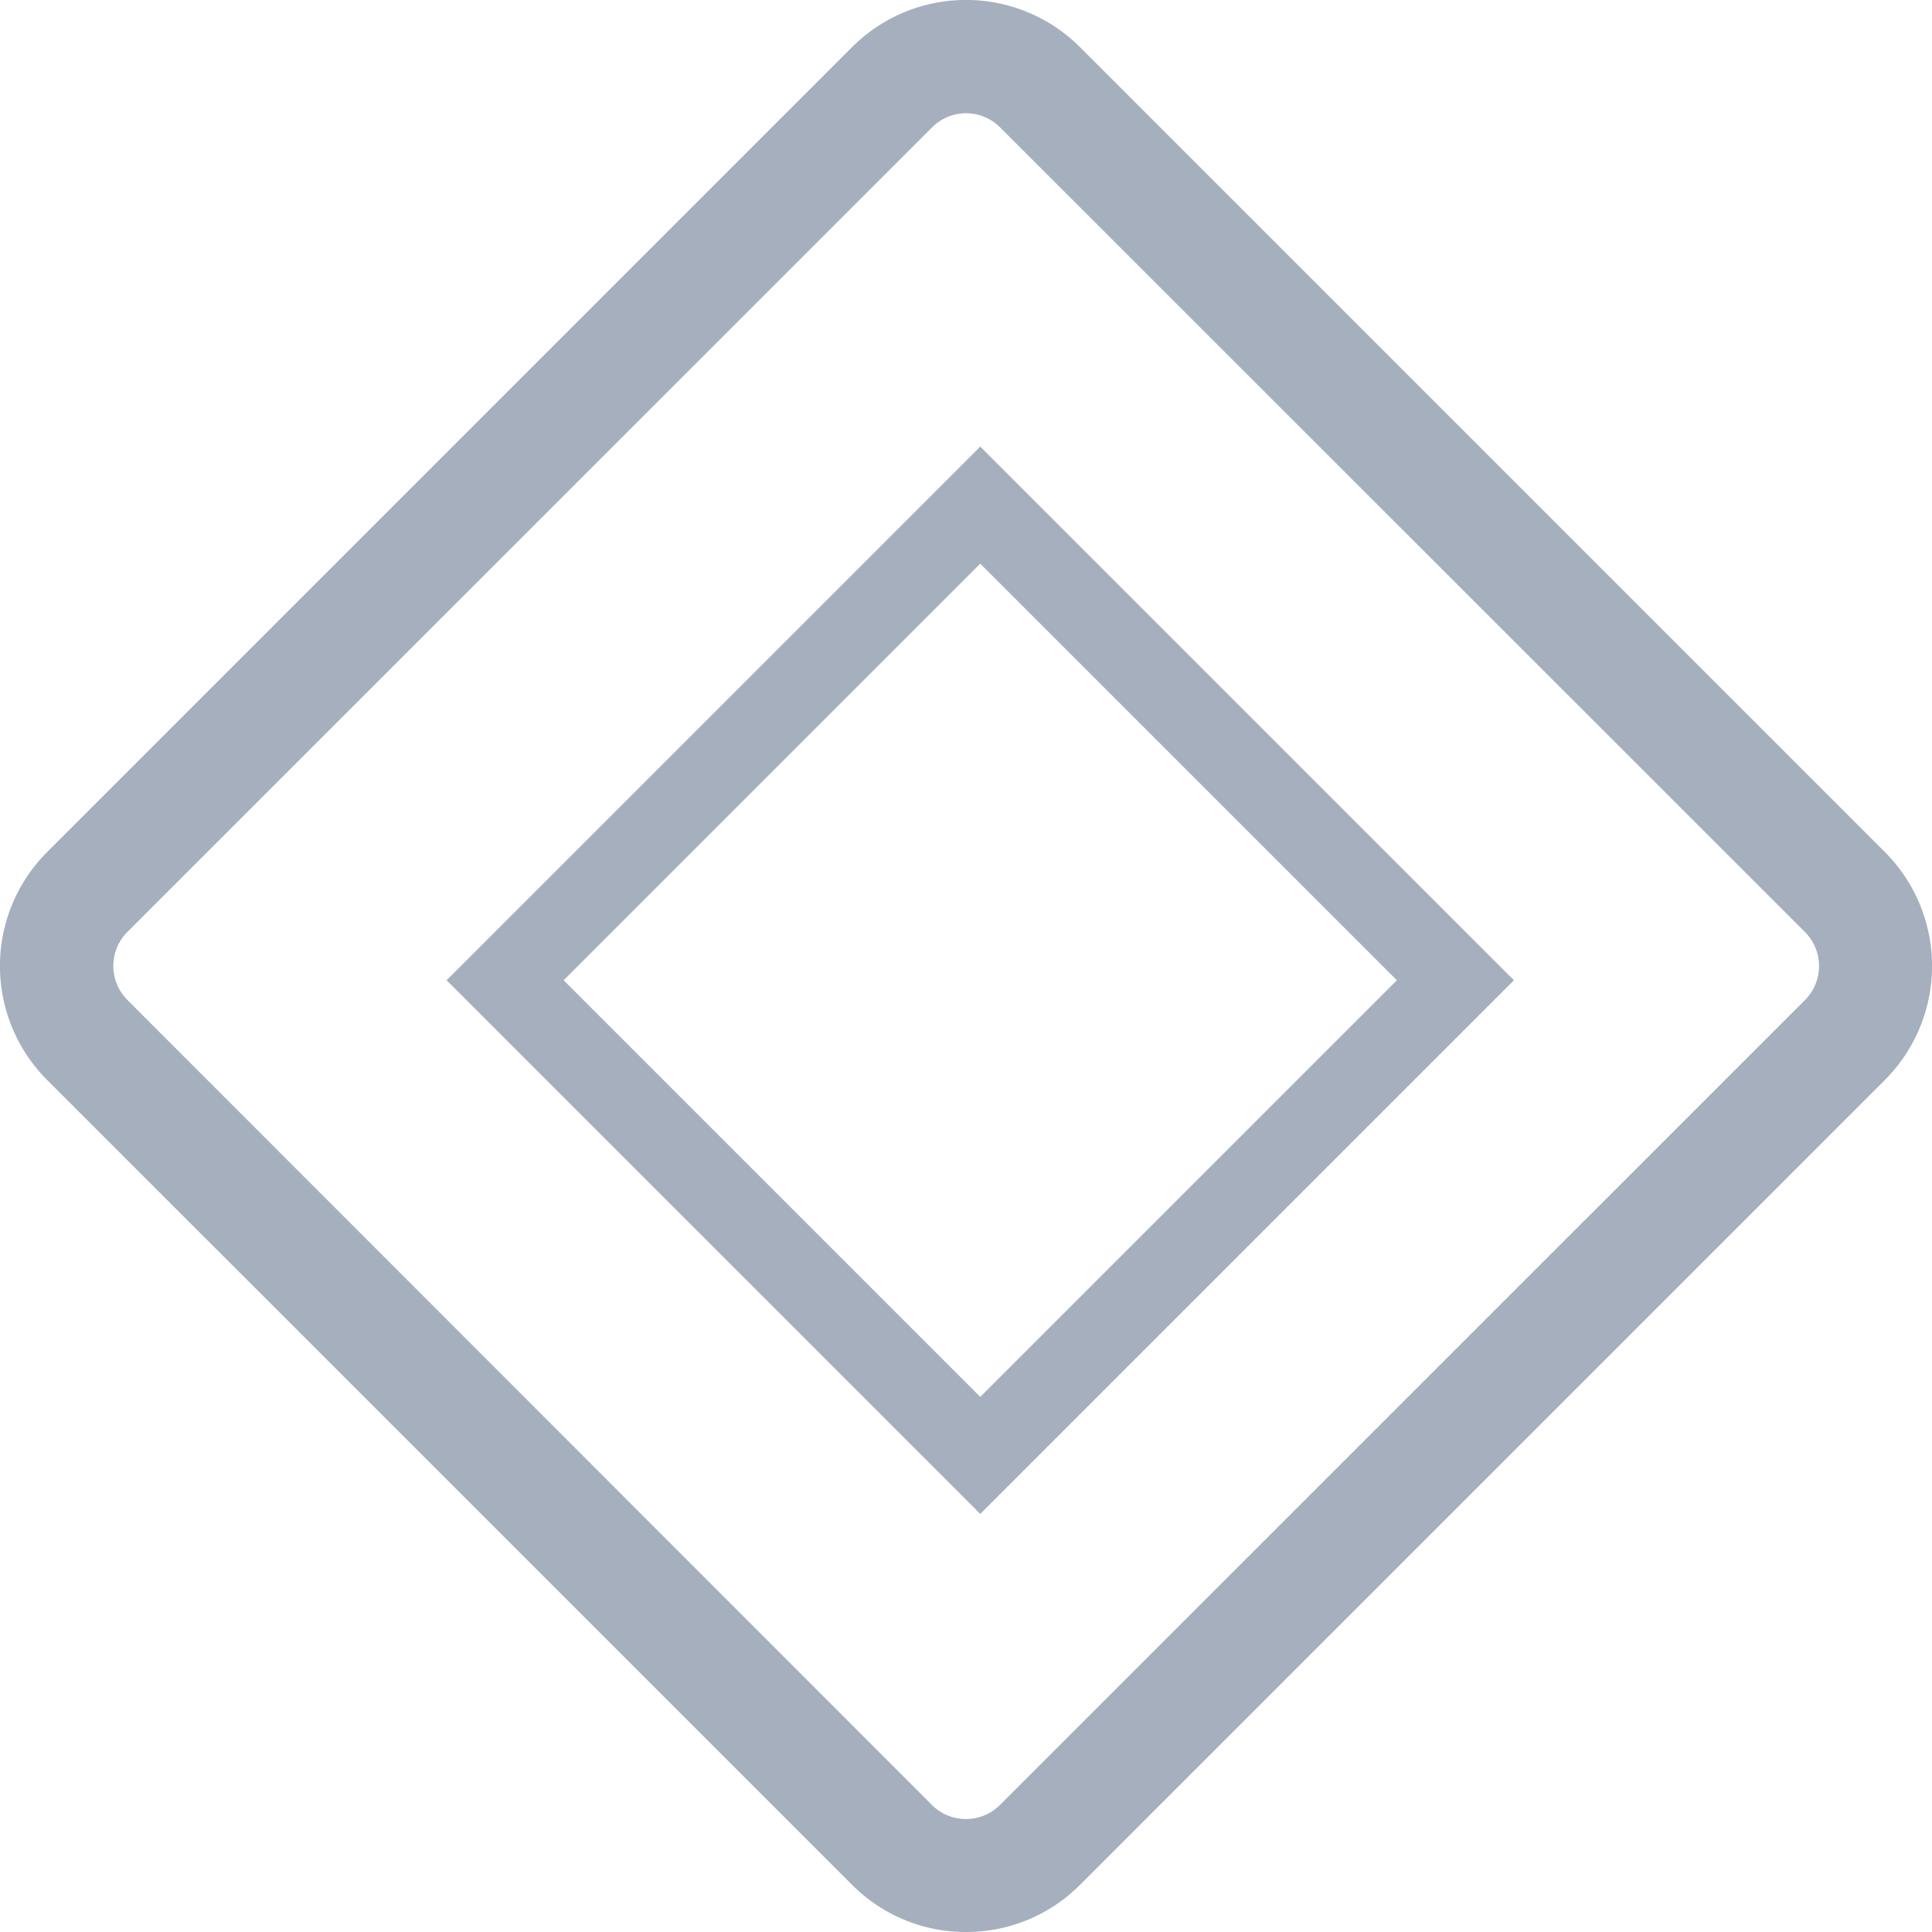 <svg id="priority" xmlns="http://www.w3.org/2000/svg" width="16.055" height="16.055" viewBox="0 0 16.055 16.055">
  <g id="Group_1316" data-name="Group 1316" transform="translate(0 0)">
    <path id="Path_1372" data-name="Path 1372" d="M8.028,16.055a1.331,1.331,0,0,1-.947-.392L.392,8.975a1.34,1.34,0,0,1,0-1.895L7.08.392a1.34,1.34,0,0,1,1.895,0L15.663,7.08a1.34,1.34,0,0,1,0,1.895L8.975,15.663a1.331,1.331,0,0,1-.947.392Zm0-15.114a.4.4,0,0,0-.282.117L1.058,7.745a.4.4,0,0,0,0,.564L7.745,15a.4.4,0,0,0,.564,0L15,8.31a.4.4,0,0,0,0-.564L8.31,1.058A.4.4,0,0,0,8.028.941Z" transform="translate(0 0)" fill="#A6AFBE"/>
  </g>
  <g id="Group_1317" data-name="Group 1317" transform="translate(1.96 1.96)">
    <path id="Path_1373" data-name="Path 1373" d="M66.947,71.382l-4.435-4.435,4.435-4.435,4.435,4.435Zm-3.462-4.435,3.462,3.462,3.462-3.462-3.462-3.462Z" transform="translate(-60.761 -60.761)" fill="#A6AFBE"/>
  </g>
</svg>
